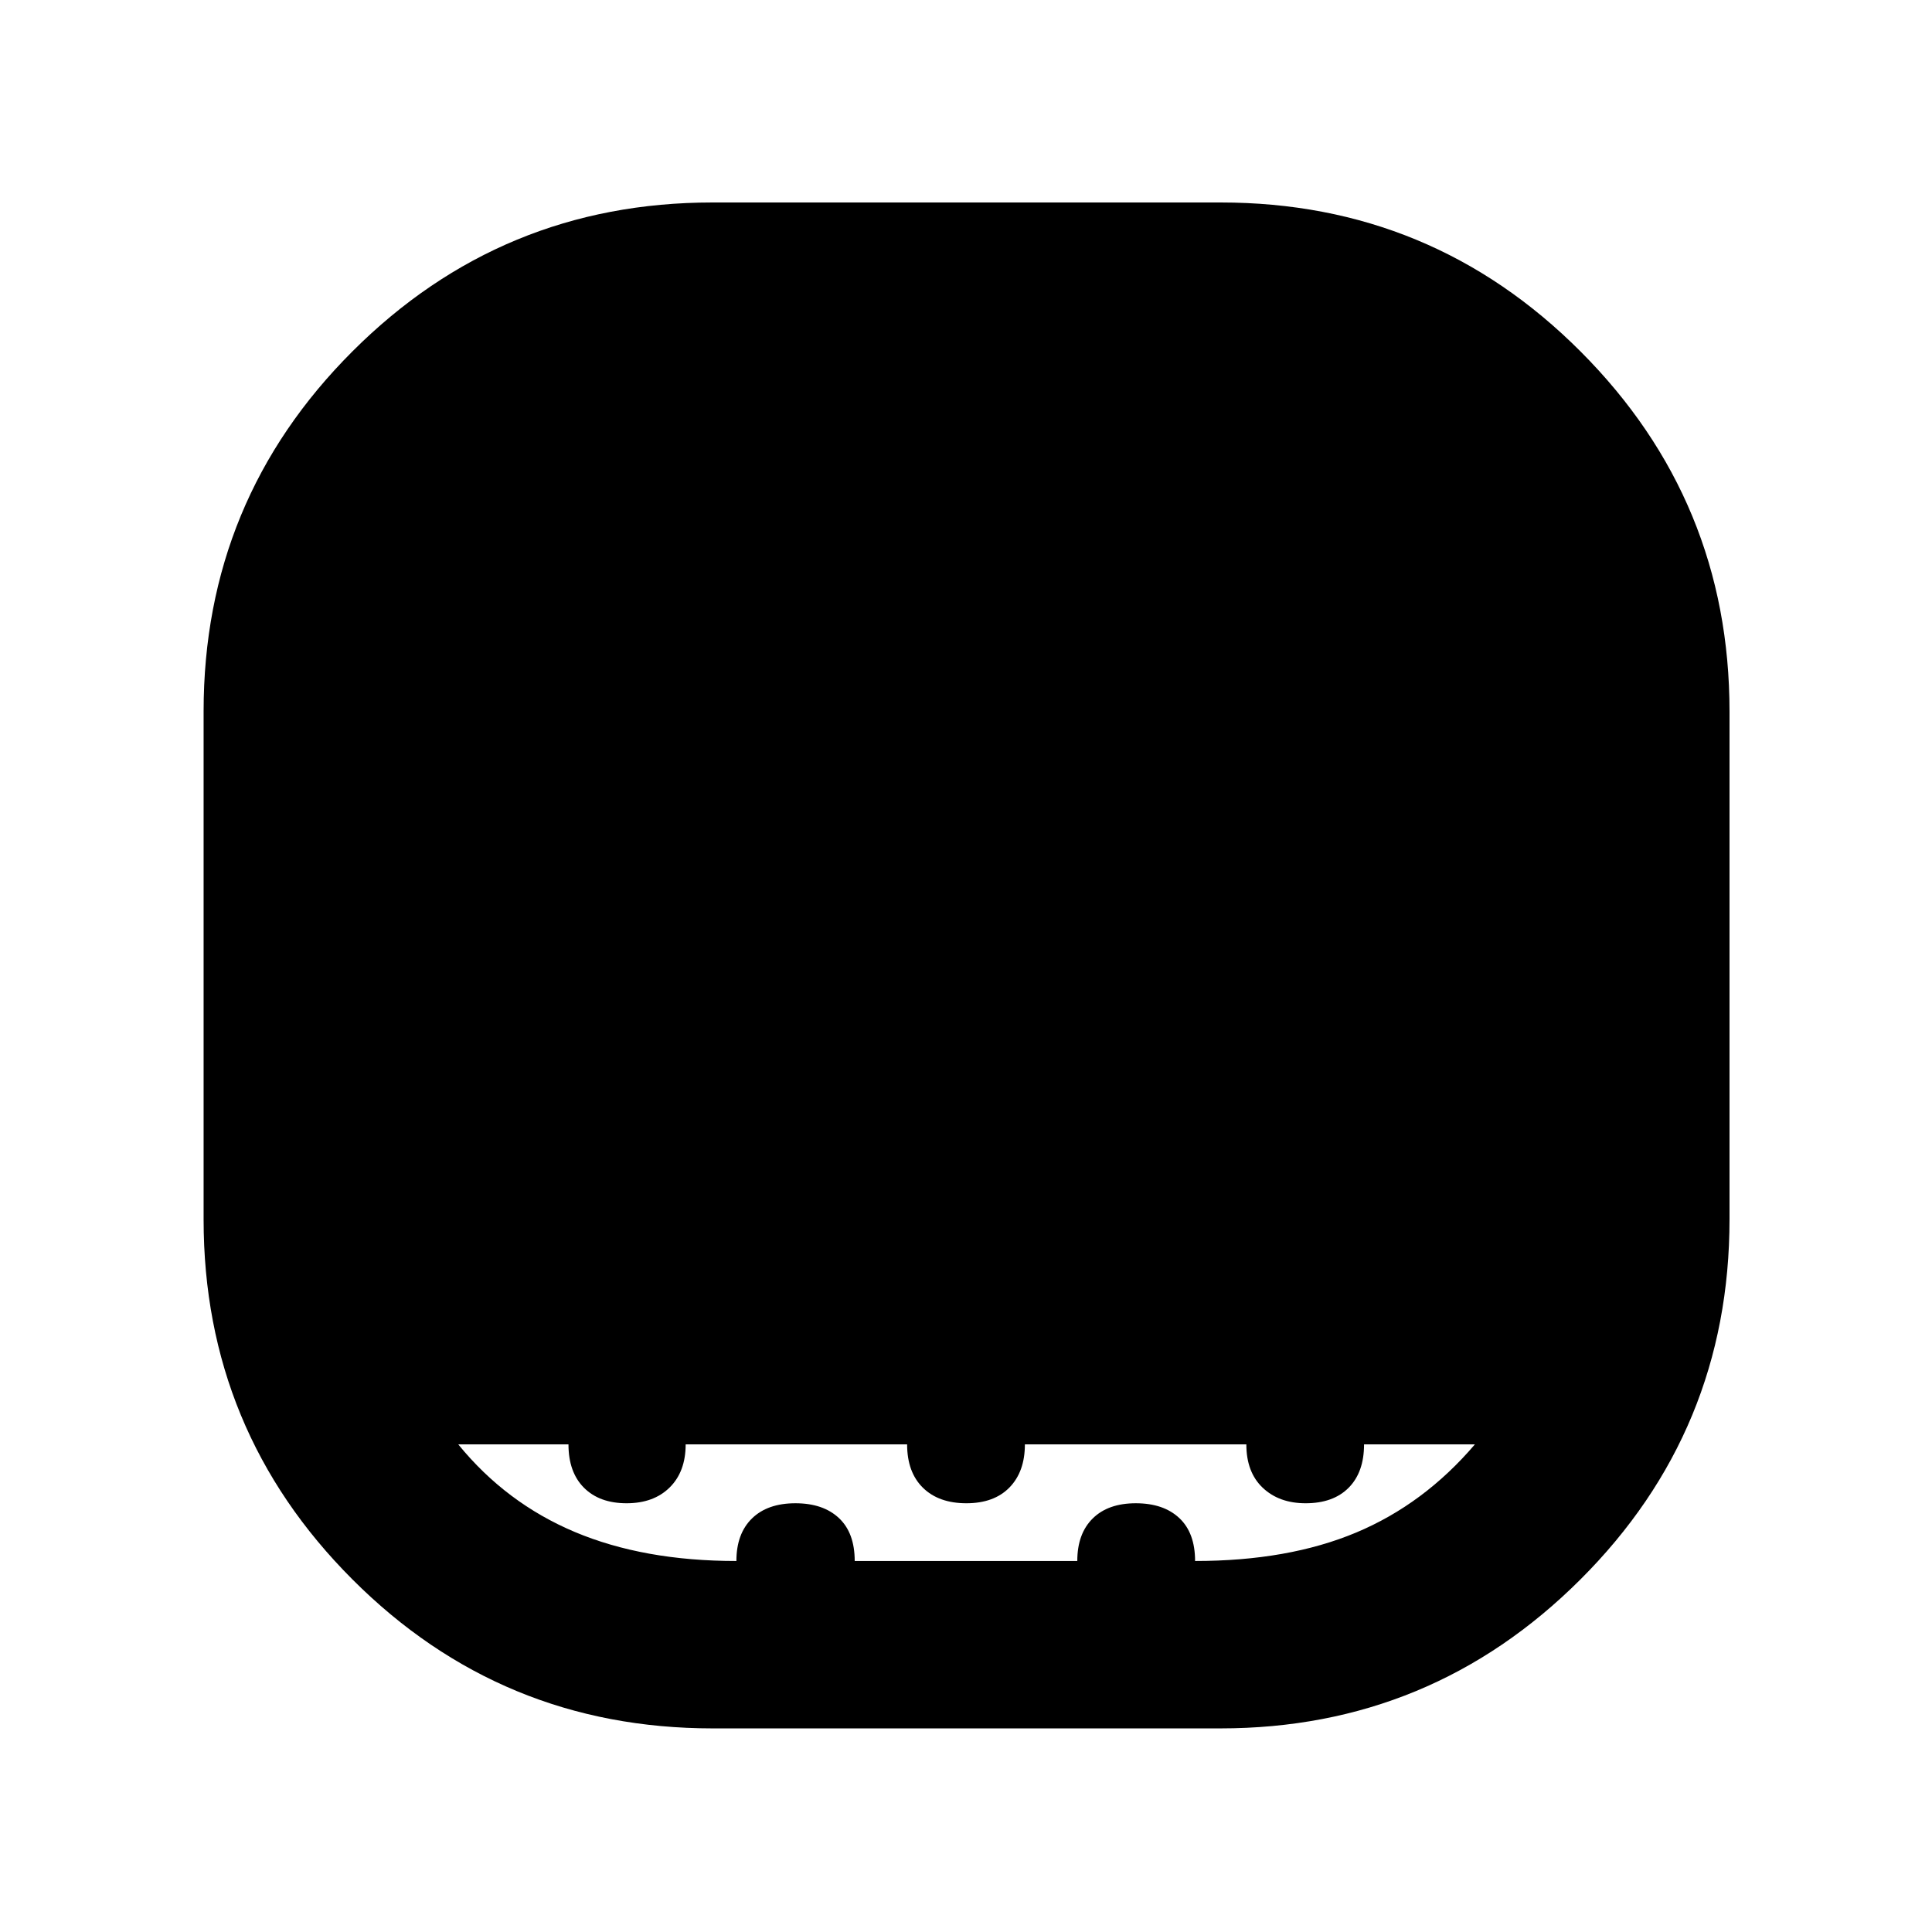 <svg xmlns="http://www.w3.org/2000/svg" height="48" viewBox="0 -960 960 960" width="48"><path d="M354.18-101.17q-105.1 0-179.05-74.02-73.96-74.02-73.96-178.85v-252.49q0-105 74.02-178.93t178.85-73.93h252.49q105 0 178.93 74.13 73.93 74.12 73.93 178.85v252.23q0 105.1-74.13 179.05-74.12 73.96-178.85 73.96H354.18Zm11.73-83.18q0-13.56 7.73-21.13 7.73-7.56 21.6-7.56 13.76 0 21.61 7.35t7.85 21.34h110.6q0-13.56 7.66-21.13 7.65-7.56 21.41-7.56t21.61 7.35q7.85 7.35 7.85 21.34 46.3 0 80.02-14.13t59.02-43.82h-55.08q0 13.84-7.65 21.55-7.64 7.71-21.39 7.71-13.18 0-21.32-7.71-8.13-7.71-8.13-21.55H509.26q0 13.56-7.65 21.41-7.66 7.85-21.42 7.85-13.76 0-21.6-7.71-7.85-7.71-7.85-21.55H340.7q0 13.56-7.94 21.41t-21.41 7.85q-13.48 0-21.18-7.71-7.7-7.71-7.7-21.55H227.7q23.73 29.13 57.95 43.54t80.26 14.41Z"/></svg>